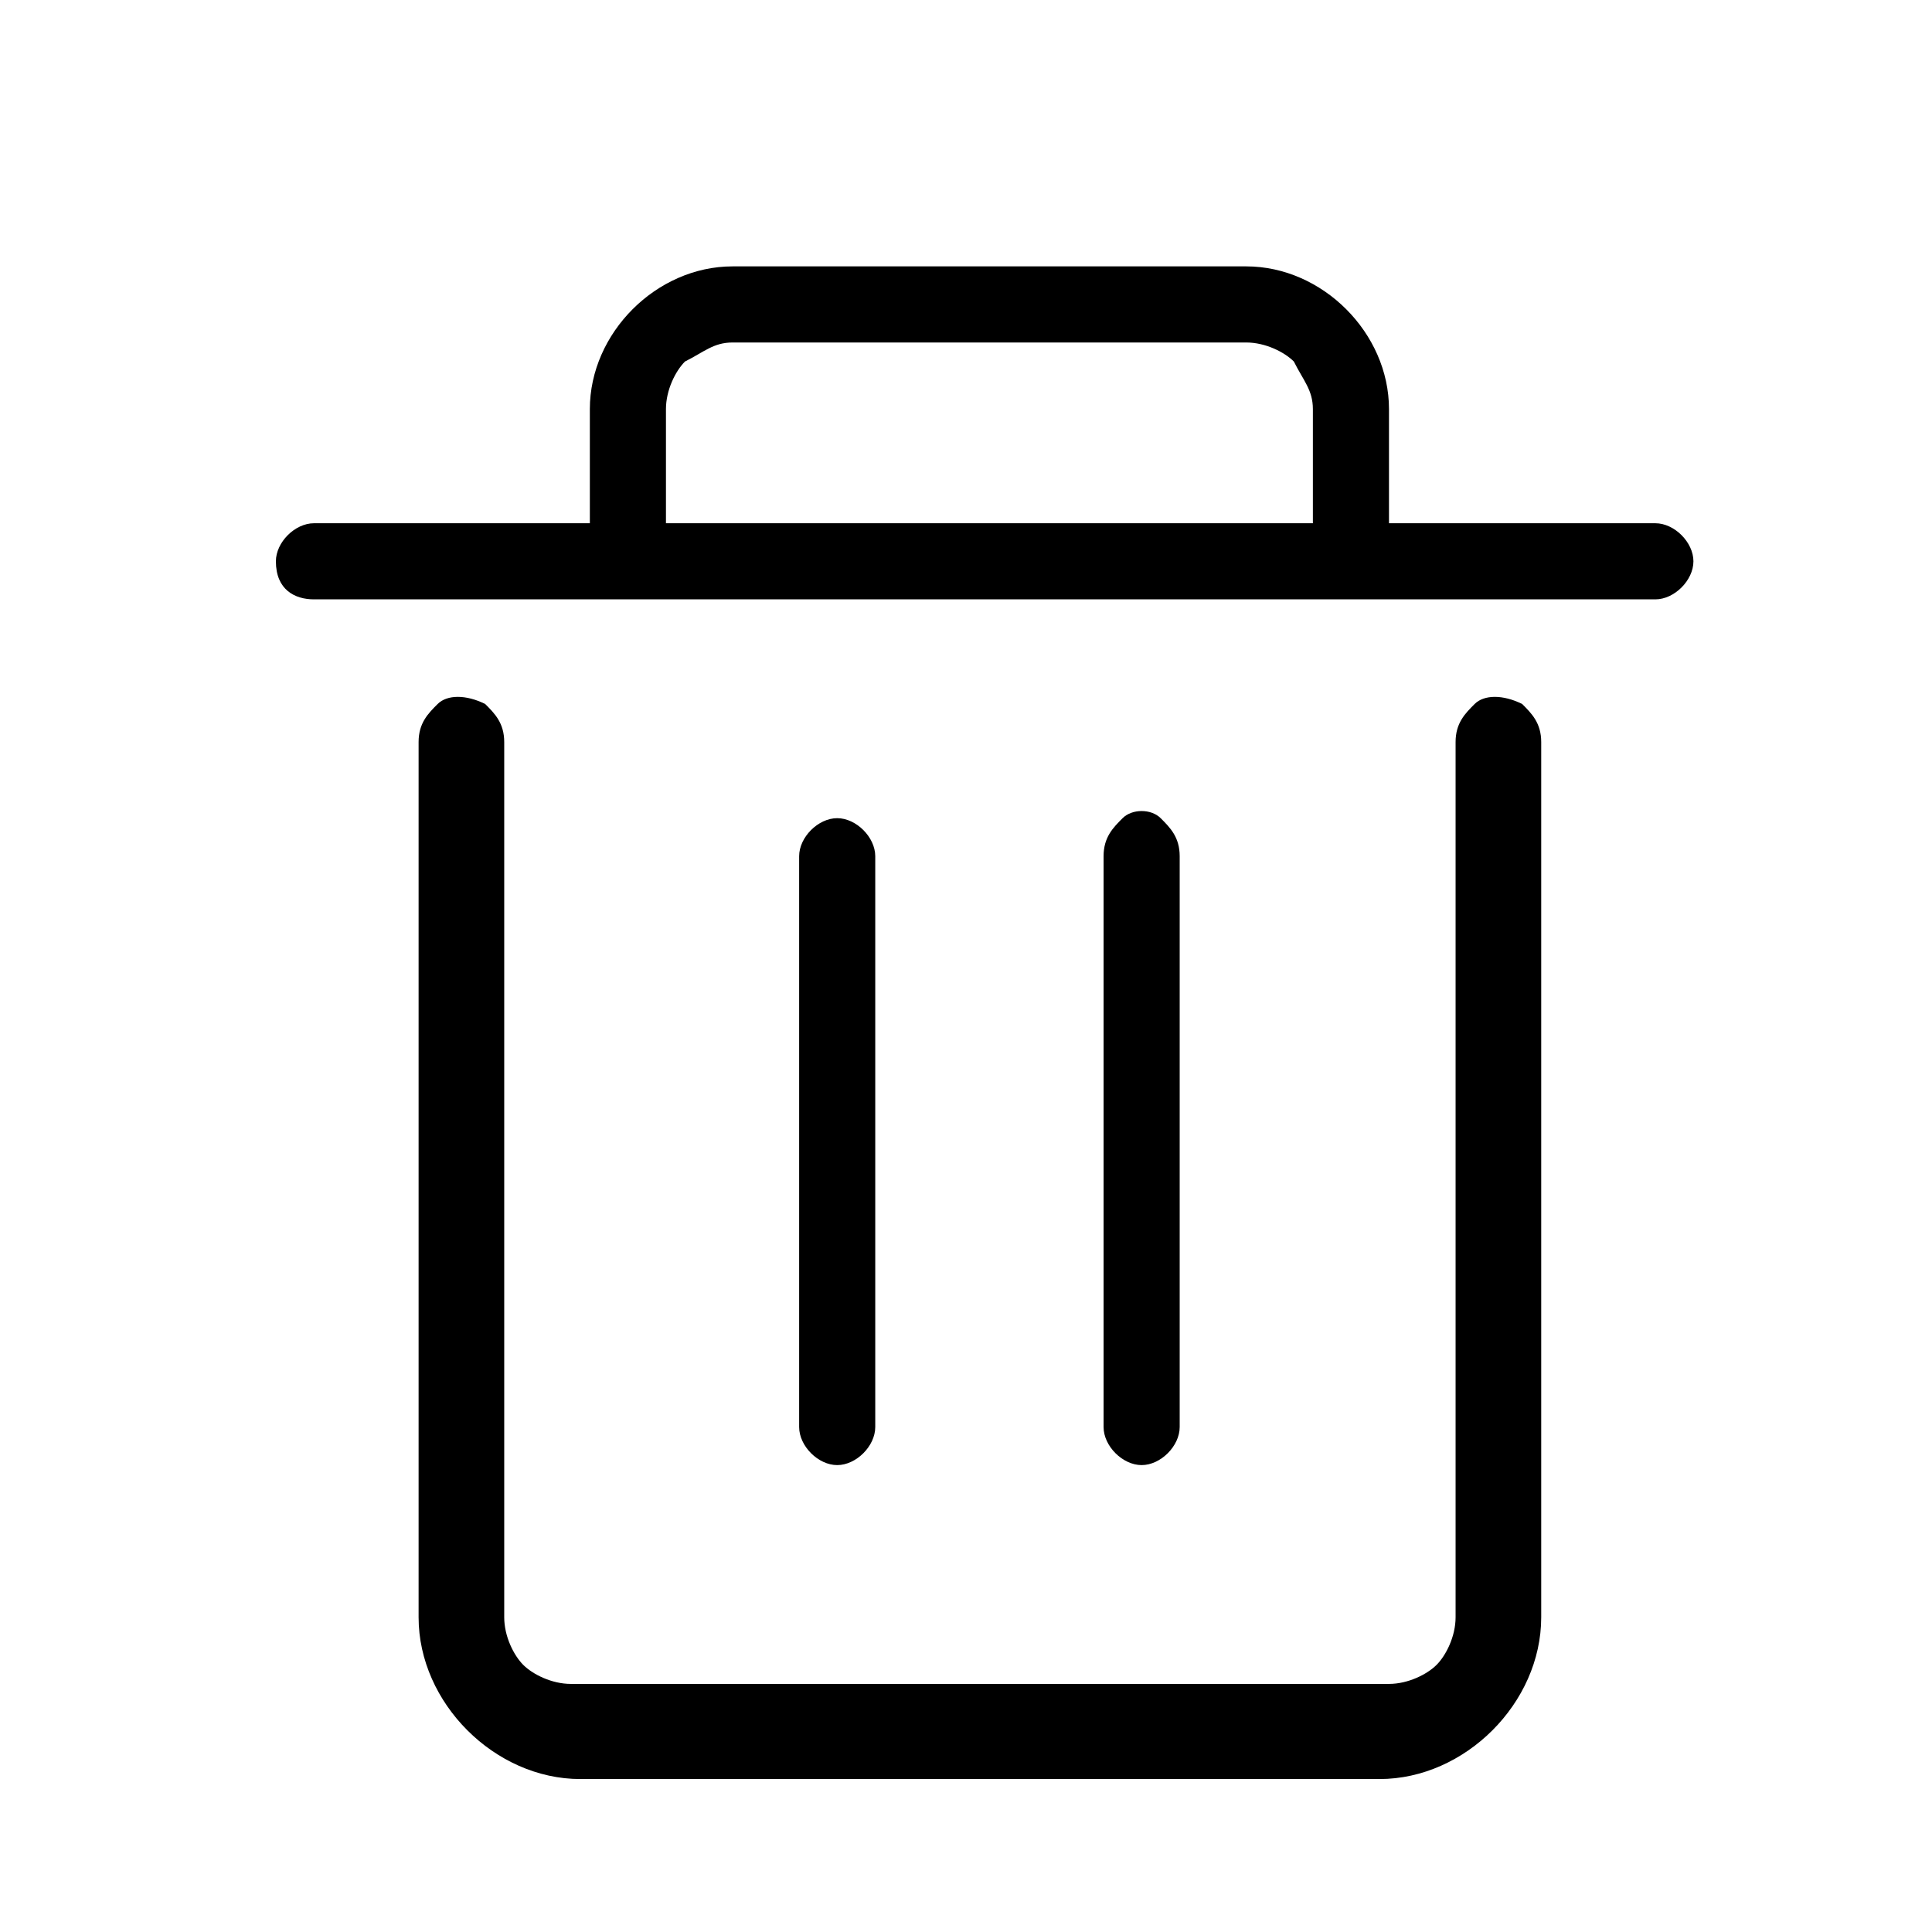 ﻿<?xml version="1.0" encoding="utf-8"?>
<svg version="1.1" xmlns:xlink="http://www.w3.org/1999/xlink" width="42px" height="42px" xmlns="http://www.w3.org/2000/svg">
  <defs>
    <path d="M 0 0  L 1024 0  L 1024 1024  L 0 1024  Z " fill-rule="evenodd" fill="black" id="path7" />
    <clipPath id="clip8">
      <use xlink:href="#path7" />
    </clipPath>
    <filter x="-50.00%" y="-50.00%" width="200.00%" height="200.00%" filterUnits="objectBoundingBox" id="filter9">
      <feColorMatrix type="matrix" values="1 0 0 0 0.991  0 1 0 0 0.991  0 0 1 0 0.991  0 0 0 1 0  " in="SourceGraphic" />
    </filter>
  </defs>
  <g transform="matrix(1 0 0 1 -153 -750 )">
    <g transform="matrix(0.041 0 0 0.041 153 750 )" clip-path="url(#clip8)" filter="url(#filter9)">
      <path d="M307.704 943.291c-45.399 0-85.754-40.355-85.754-85.754V393.458c0-10.089 5.044-15.133 10.089-20.177 5.044-5.044 15.133-5.044 25.222 0 5.044 5.044 10.089 10.089 10.089 20.177V857.537c0 10.089 5.044 20.177 10.089 25.222 5.044 5.044 15.133 10.089 25.222 10.089h433.813c10.089 0 20.177-5.044 25.222-10.089 5.044-5.044 10.089-15.133 10.089-25.222V393.458c0-10.089 5.044-15.133 10.089-20.177 5.044-5.044 15.133-5.044 25.222 0 5.044 5.044 10.089 10.089 10.089 20.177V857.537c0 45.399-40.355 85.754-85.754 85.754H307.704z m297.616-166.463c-10.089 0-20.177-10.089-20.177-20.177V453.99c0-10.089 5.044-15.133 10.089-20.177 5.044-5.044 15.133-5.044 20.177 0 5.044 5.044 10.089 10.089 10.089 20.177v302.66c0 10.089-10.089 20.177-20.177 20.177z m-161.419 0c-10.089 0-20.177-10.089-20.177-20.177V453.99c0-10.089 10.089-20.177 20.177-20.177s20.177 10.089 20.177 20.177v302.66c0 10.089-10.089 20.177-20.177 20.177zM166.463 317.793c-10.089 0-20.177-5.044-20.177-20.177 0-10.089 10.089-20.177 20.177-20.177h146.286V216.906c0-40.355 35.31-75.665 75.665-75.665H660.808c40.355 0 75.665 35.31 75.665 75.665v60.532h141.241c10.089 0 20.177 10.089 20.177 20.177s-10.089 20.177-20.177 20.177H166.463z m221.951-136.197c-10.089 0-15.133 5.044-25.222 10.089-5.044 5.044-10.089 15.133-10.089 25.222v60.532h343.015V216.906c0-10.089-5.044-15.133-10.089-25.222-5.044-5.044-15.133-10.089-25.222-10.089H388.414z m0 0" p-id="3979"></path>
    </g>
  </g>
</svg>